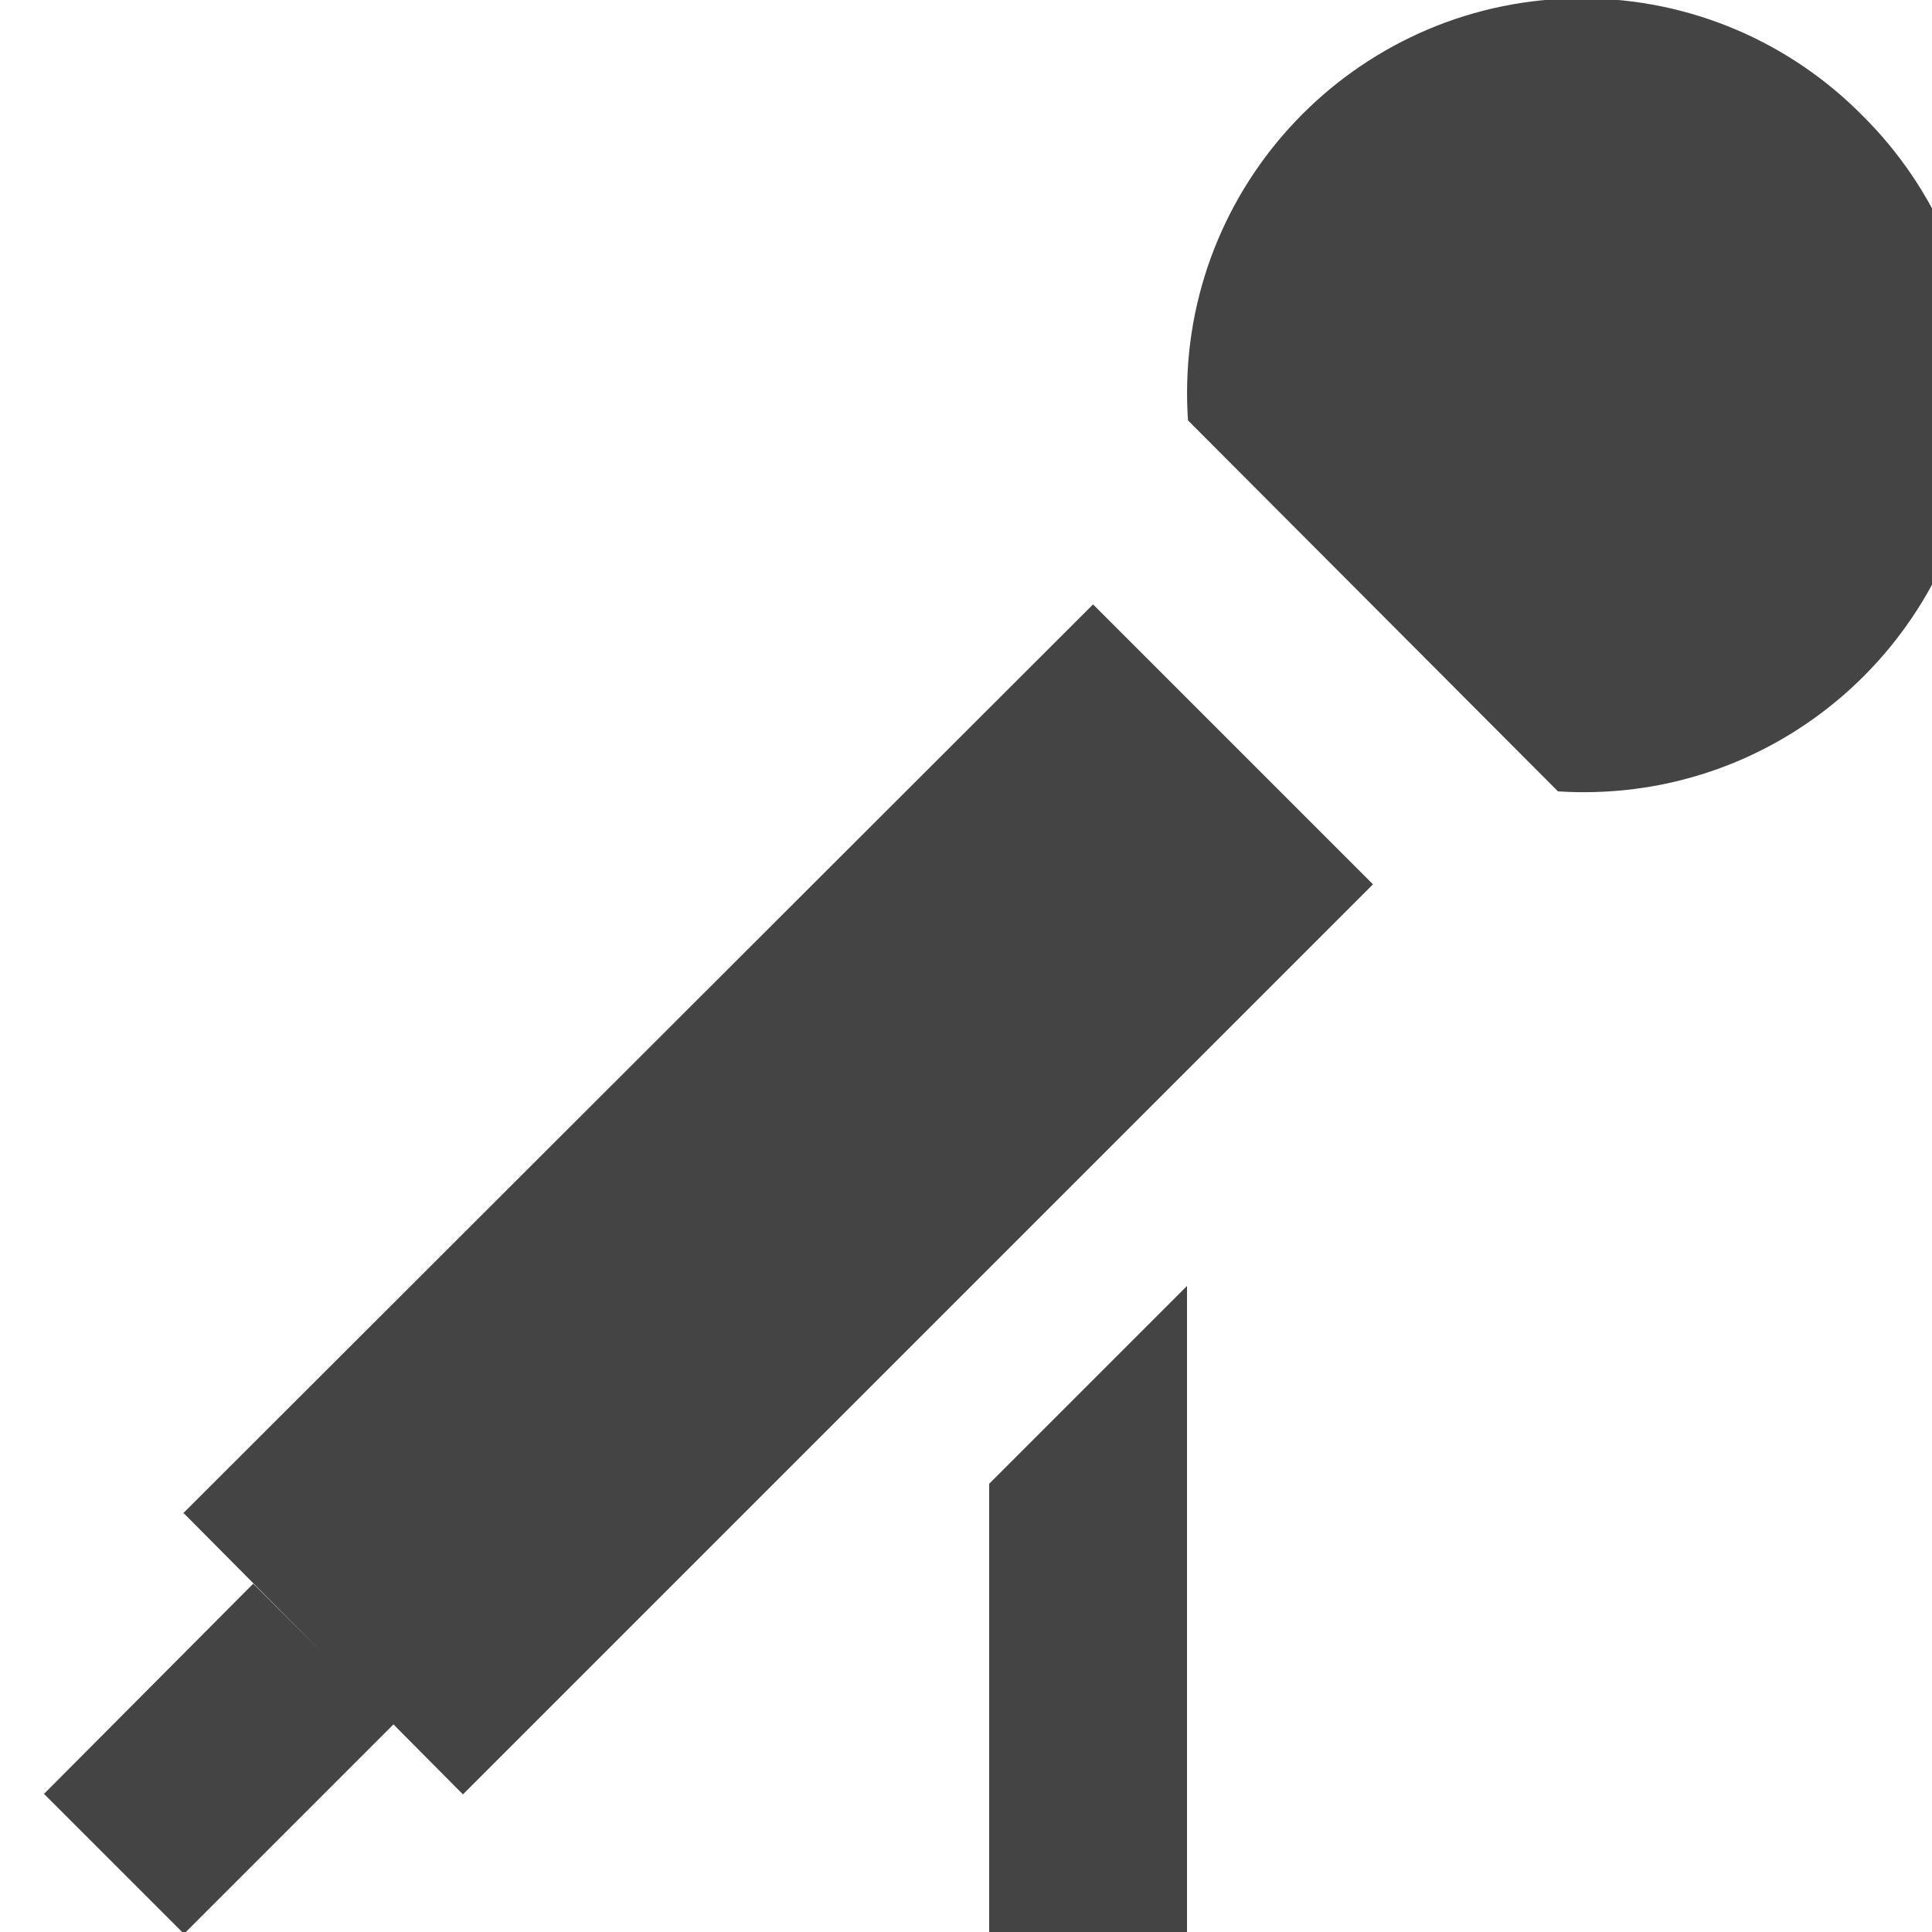 <?xml version="1.0" encoding="utf-8"?><!DOCTYPE svg PUBLIC "-//W3C//DTD SVG 1.1//EN" "http://www.w3.org/Graphics/SVG/1.1/DTD/svg11.dtd"><svg version="1.1" xmlns="http://www.w3.org/2000/svg" xmlns:xlink="http://www.w3.org/1999/xlink" width="20" height="20" viewBox="0 0 20 20" data-tags="music-artist"><g fill="#444" transform="scale(0.02 0.02)"><path d="M806.4 409.6l-191.488-192c-0.314-4.244-0.493-9.193-0.493-14.184 0-112.825 91.463-204.288 204.288-204.288 56.879 0 108.329 23.246 145.368 60.755l0.021 0.021c37.373 37.113 60.506 88.522 60.506 145.335 0 113.108-91.692 204.8-204.8 204.8-4.715 0-9.394-0.159-14.030-0.473l0.628 0.034zM94.72 783.36l471.040-470.528 144.896 144.896-471.040 471.040-144.384-145.408zM23.040 928.256l108.032-108.544 72.704 72.704-108.544 108.544-72.704-72.704zM512 768l102.4-102.4v358.4h-102.4v-256z" /></g></svg>